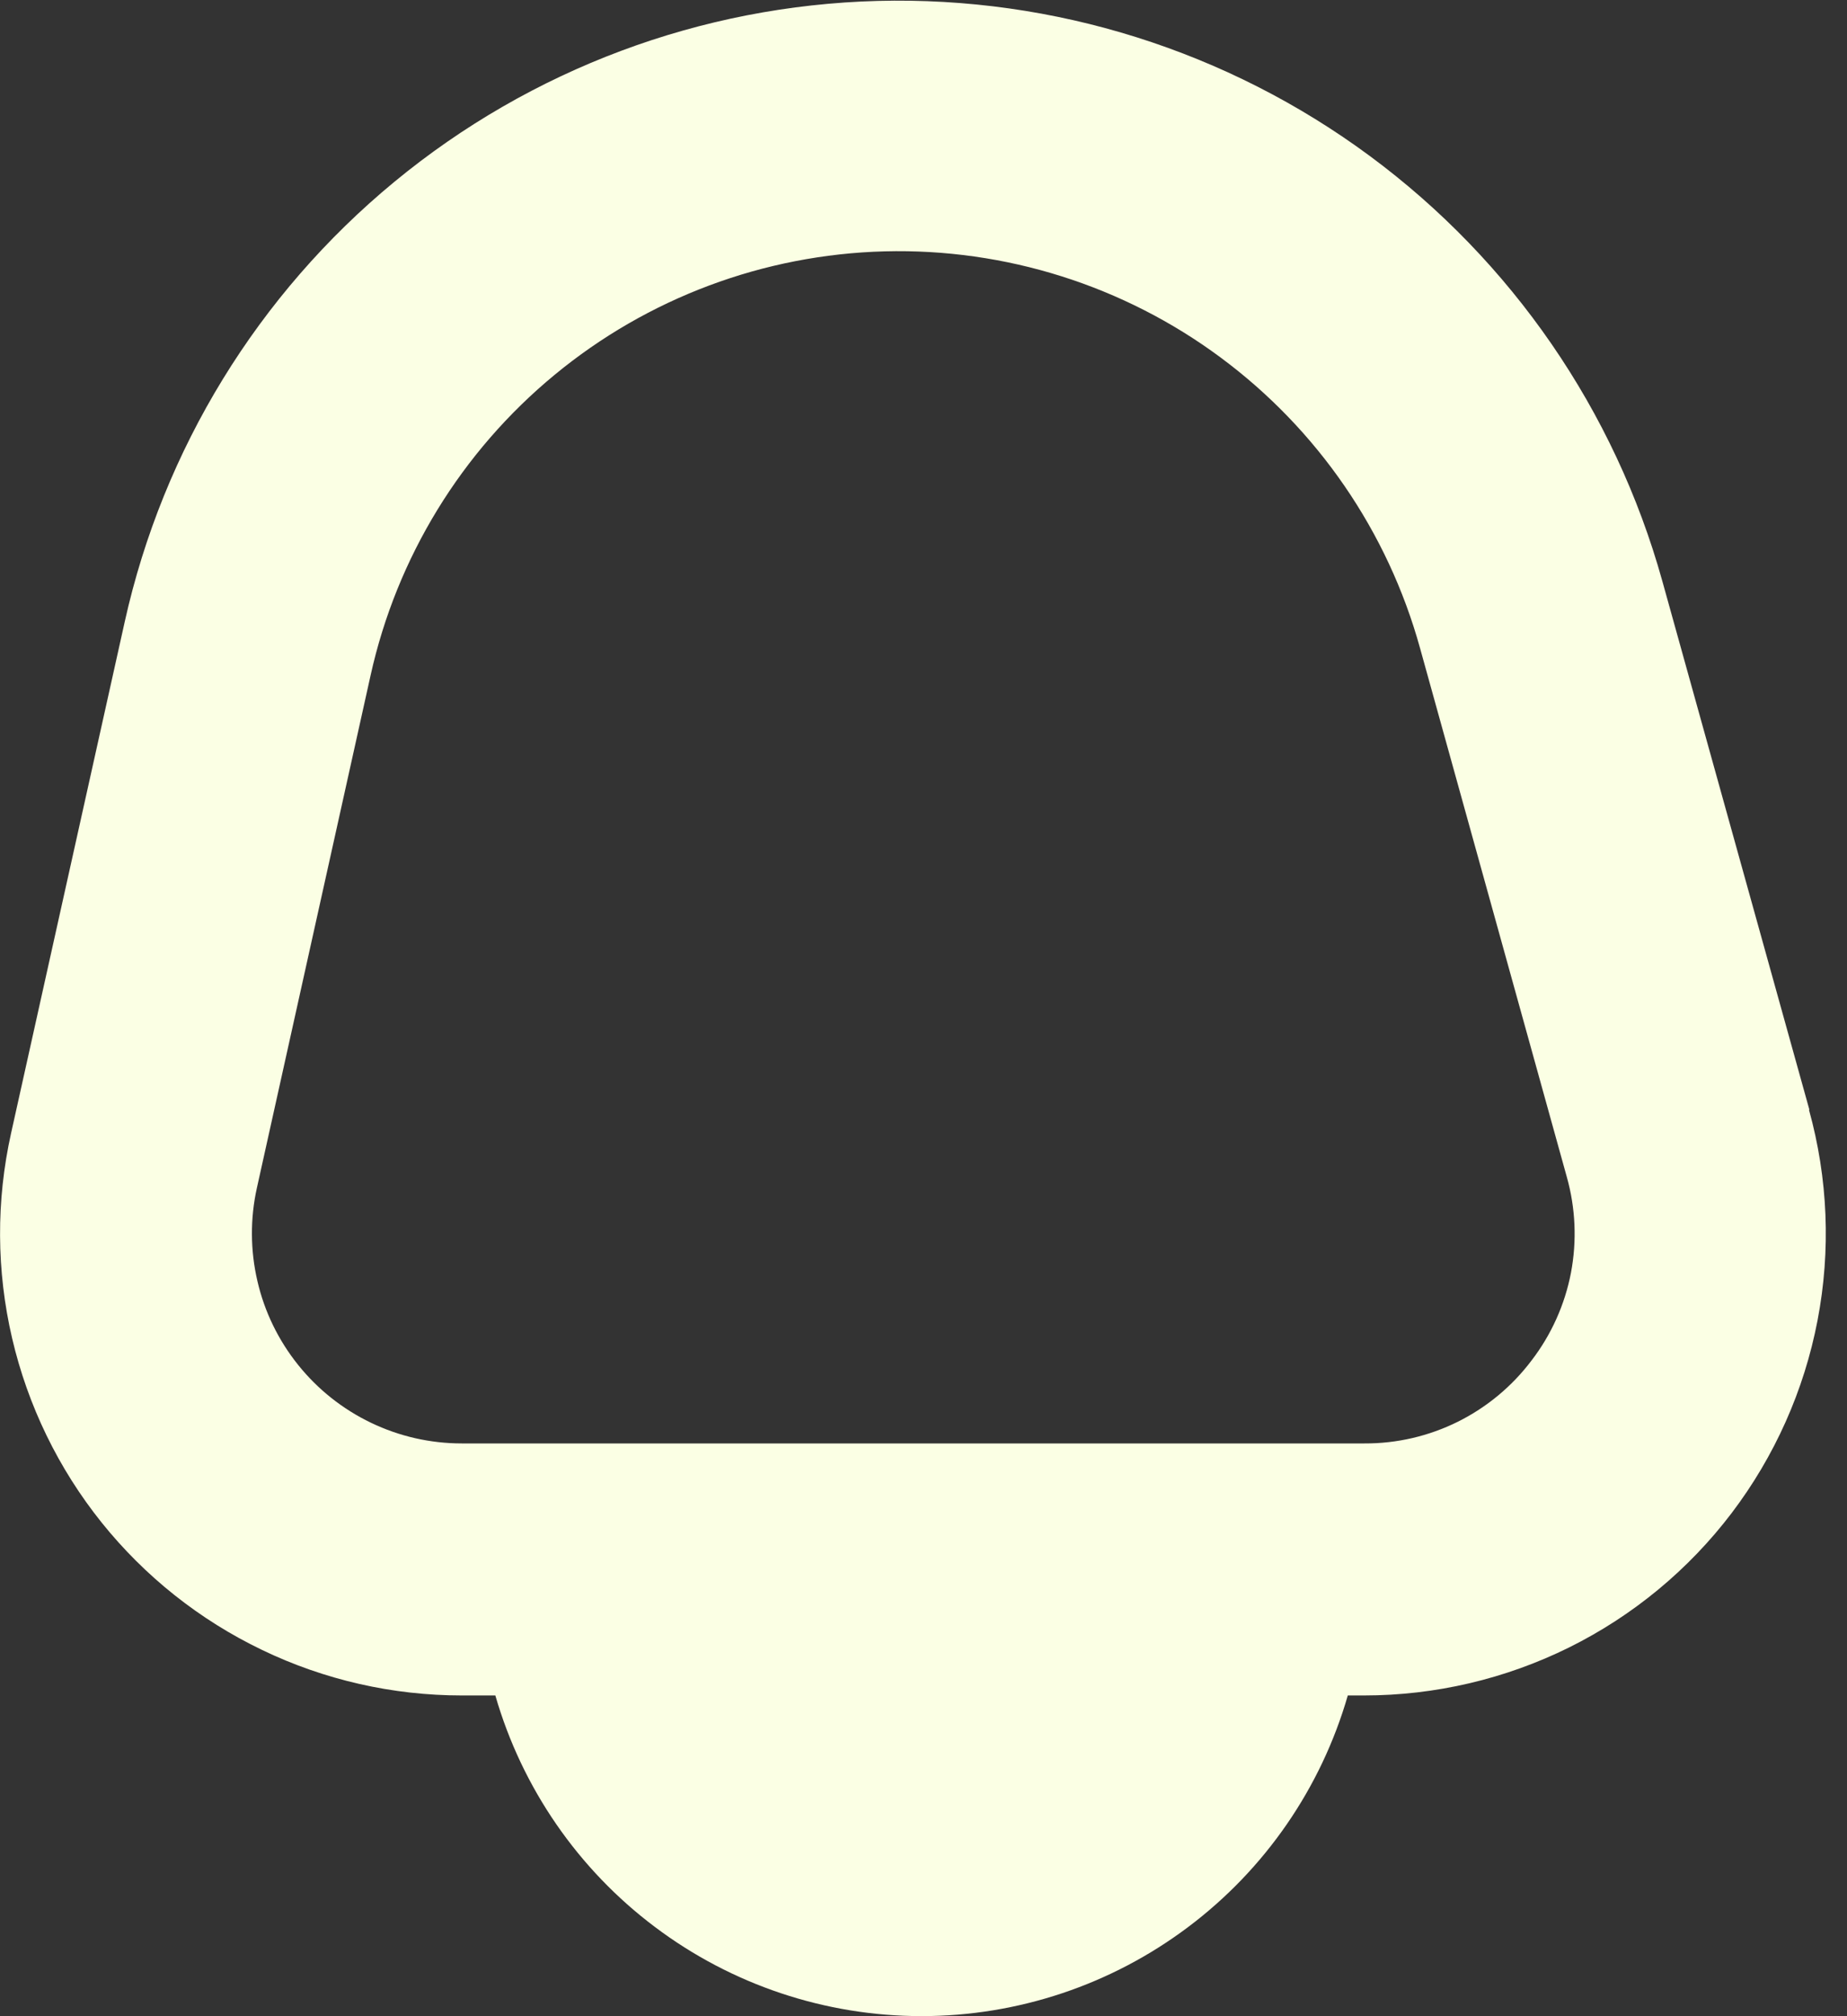 <svg width="22" height="24" viewBox="0 0 22 24" fill="none" xmlns="http://www.w3.org/2000/svg">
<rect x="0" y="0" width="22" height="24" fill="#333333" stroke="none"/>
<path d="M21.552 13.21L19.8 6.916C19.235 4.888 18.008 3.107 16.315 1.856C14.621 0.605 12.559 -0.044 10.454 0.011C8.349 0.067 6.324 0.824 4.699 2.163C3.074 3.502 1.943 5.345 1.486 7.4L0.132 13.489C-0.047 14.293 -0.043 15.127 0.144 15.929C0.331 16.731 0.695 17.481 1.21 18.123C1.726 18.766 2.379 19.284 3.121 19.64C3.863 19.997 4.676 20.182 5.5 20.182H5.9C6.218 21.283 6.885 22.25 7.801 22.938C8.717 23.627 9.831 23.999 10.977 23.999C12.123 23.999 13.237 23.627 14.153 22.938C15.069 22.25 15.736 21.283 16.054 20.182H16.247C17.095 20.182 17.931 19.986 18.691 19.61C19.451 19.233 20.113 18.686 20.626 18.011C21.139 17.335 21.489 16.551 21.649 15.718C21.809 14.885 21.774 14.027 21.547 13.21H21.552ZM18.243 16.194C18.011 16.502 17.71 16.752 17.364 16.924C17.019 17.095 16.638 17.184 16.252 17.182H5.5C5.126 17.182 4.756 17.098 4.419 16.936C4.081 16.774 3.784 16.538 3.55 16.246C3.316 15.954 3.15 15.614 3.066 15.249C2.981 14.884 2.979 14.505 3.06 14.14L4.414 8.04C4.725 6.636 5.496 5.377 6.606 4.462C7.715 3.547 9.099 3.03 10.537 2.992C11.974 2.955 13.383 3.399 14.538 4.255C15.694 5.111 16.53 6.328 16.914 7.714L18.662 14.008C18.767 14.38 18.784 14.771 18.712 15.151C18.639 15.53 18.478 15.888 18.243 16.194Z" fill="#FBFFE4"/>
</svg>
